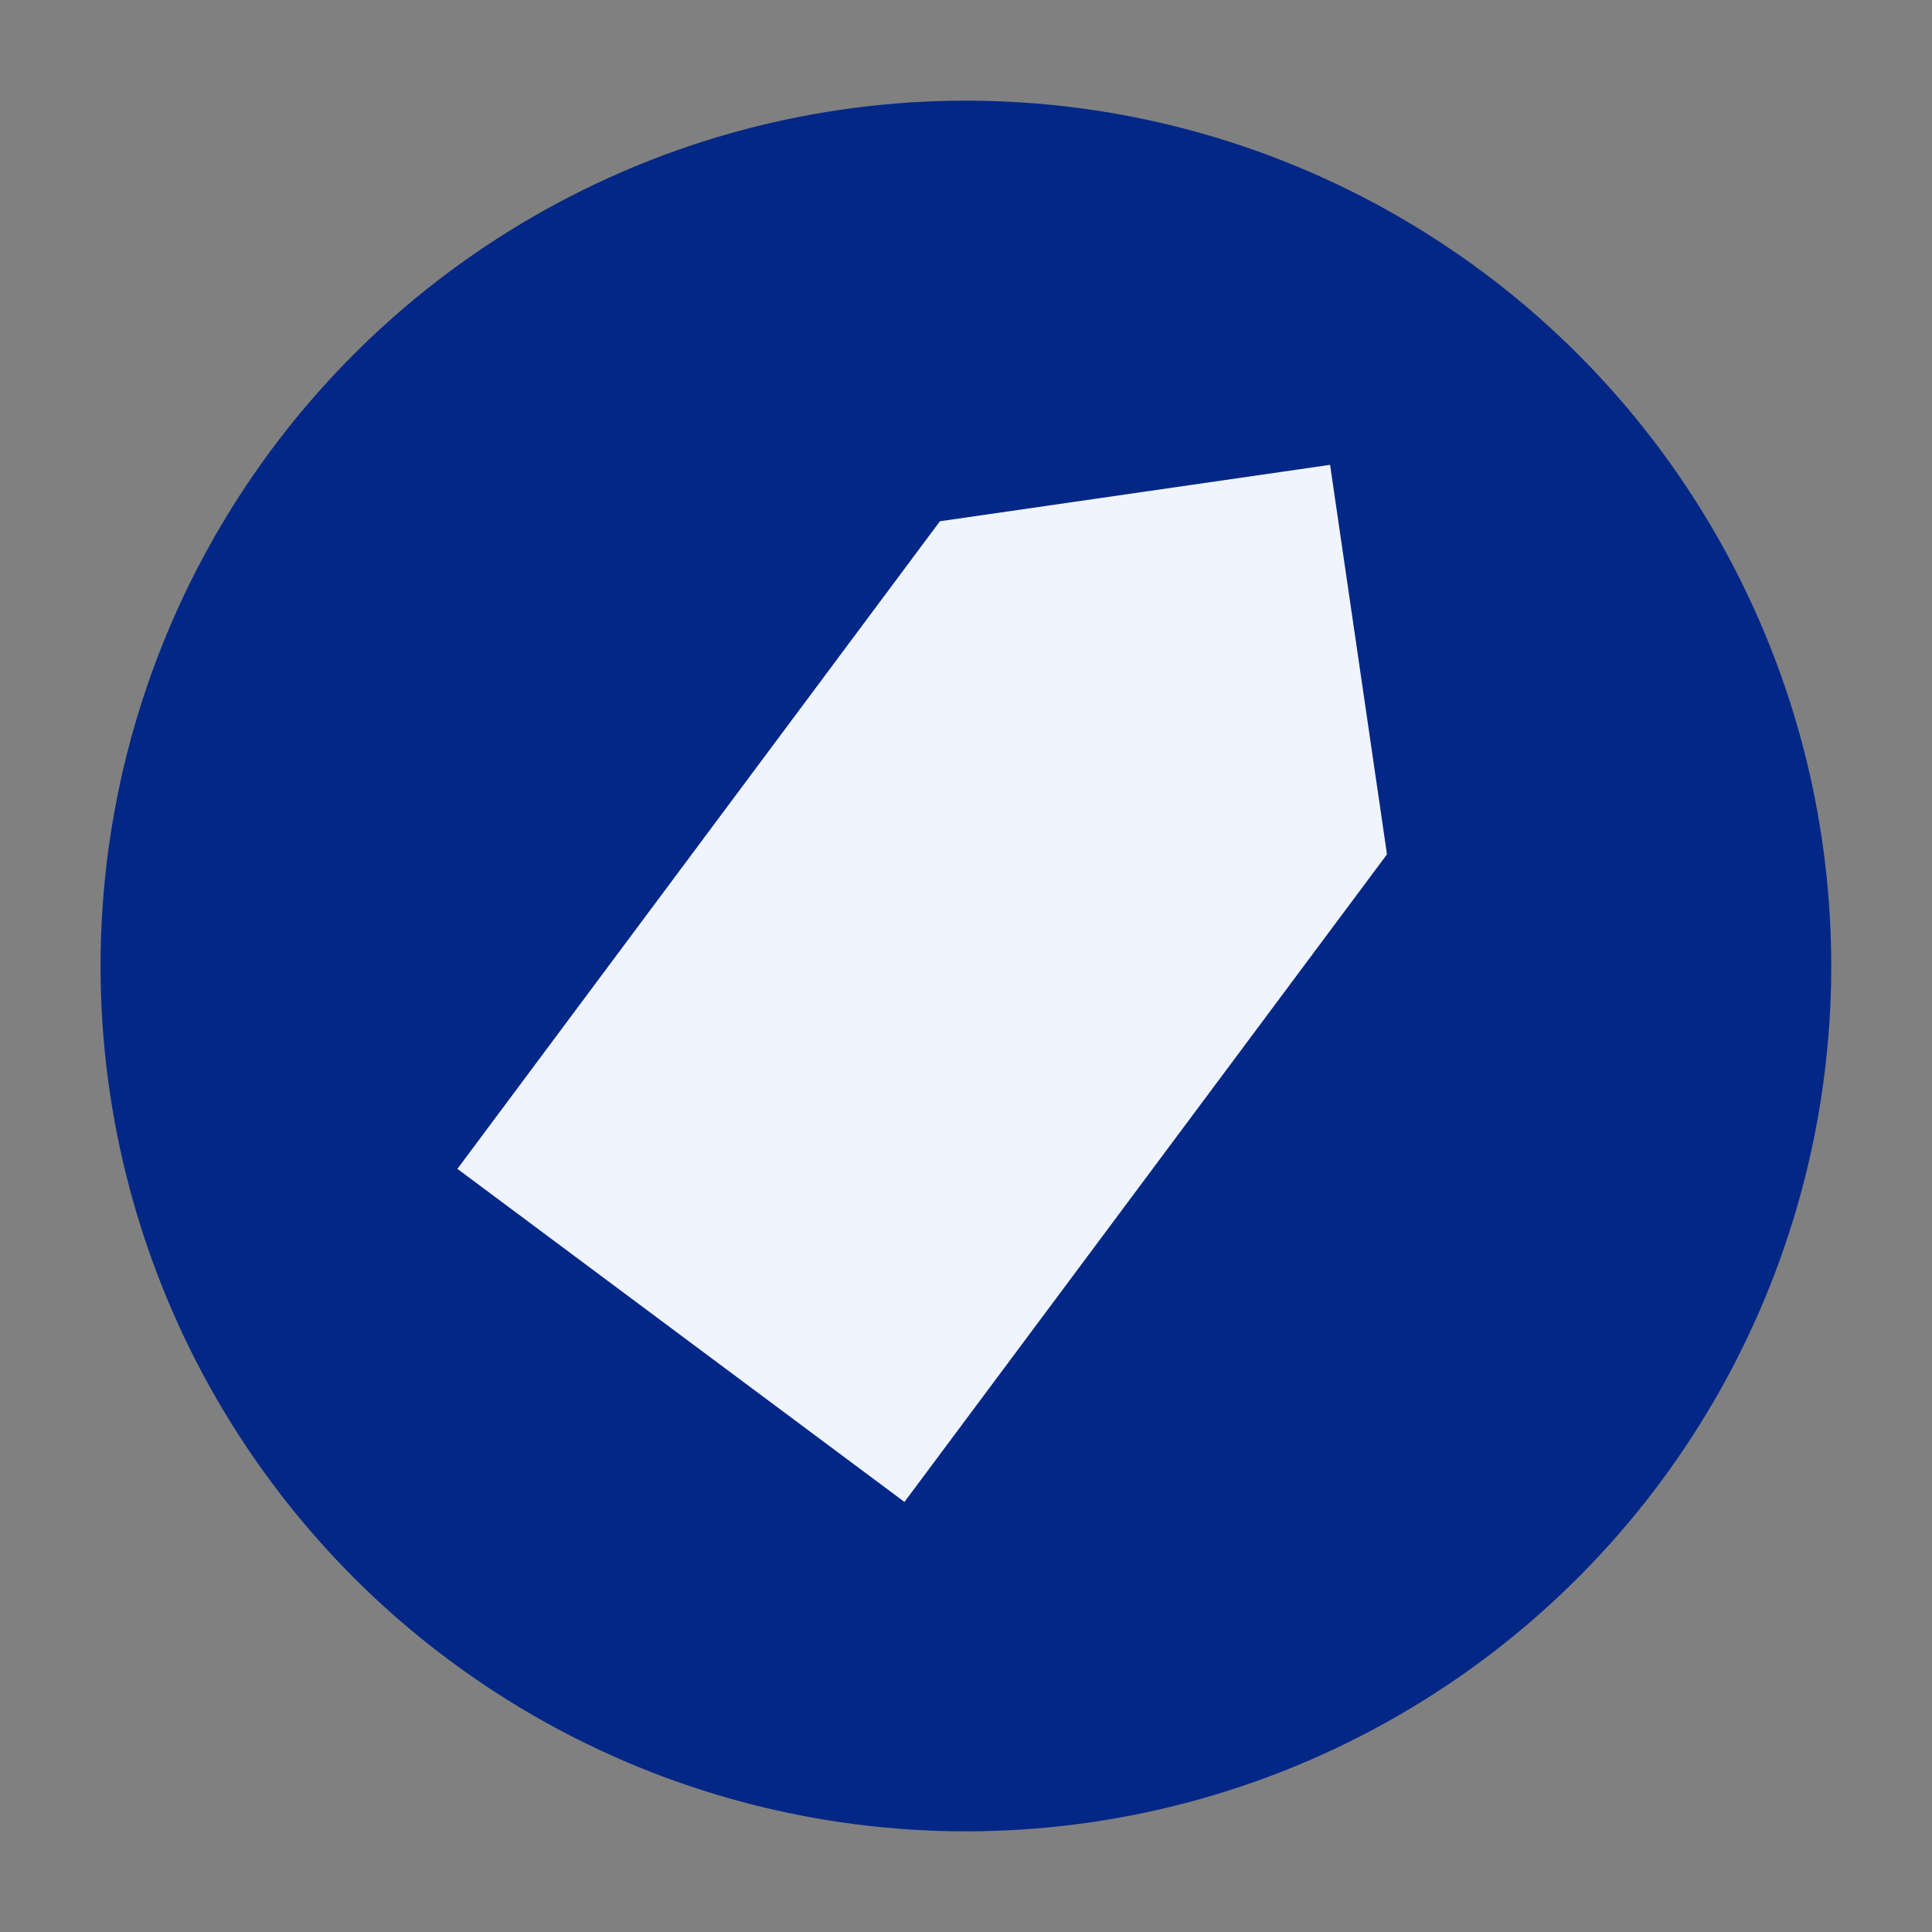 <svg width="20" height="20" viewBox="0 0 20 20" fill="none" xmlns="http://www.w3.org/2000/svg">
<rect x="0" y="0" width="20" height="20" fill="#808080" stroke="none"/>
<circle cx="9.999" cy="10" r="8.333" fill="#022786" stroke="#022786" stroke-width="1.25"/>
<path fill-rule="evenodd" clip-rule="evenodd" d="M9.73 5.396L4.735 12.1L9.363 15.548L14.358 8.844L13.769 4.812L9.73 5.396Z" fill="#F0F4FF"/>
</svg>
